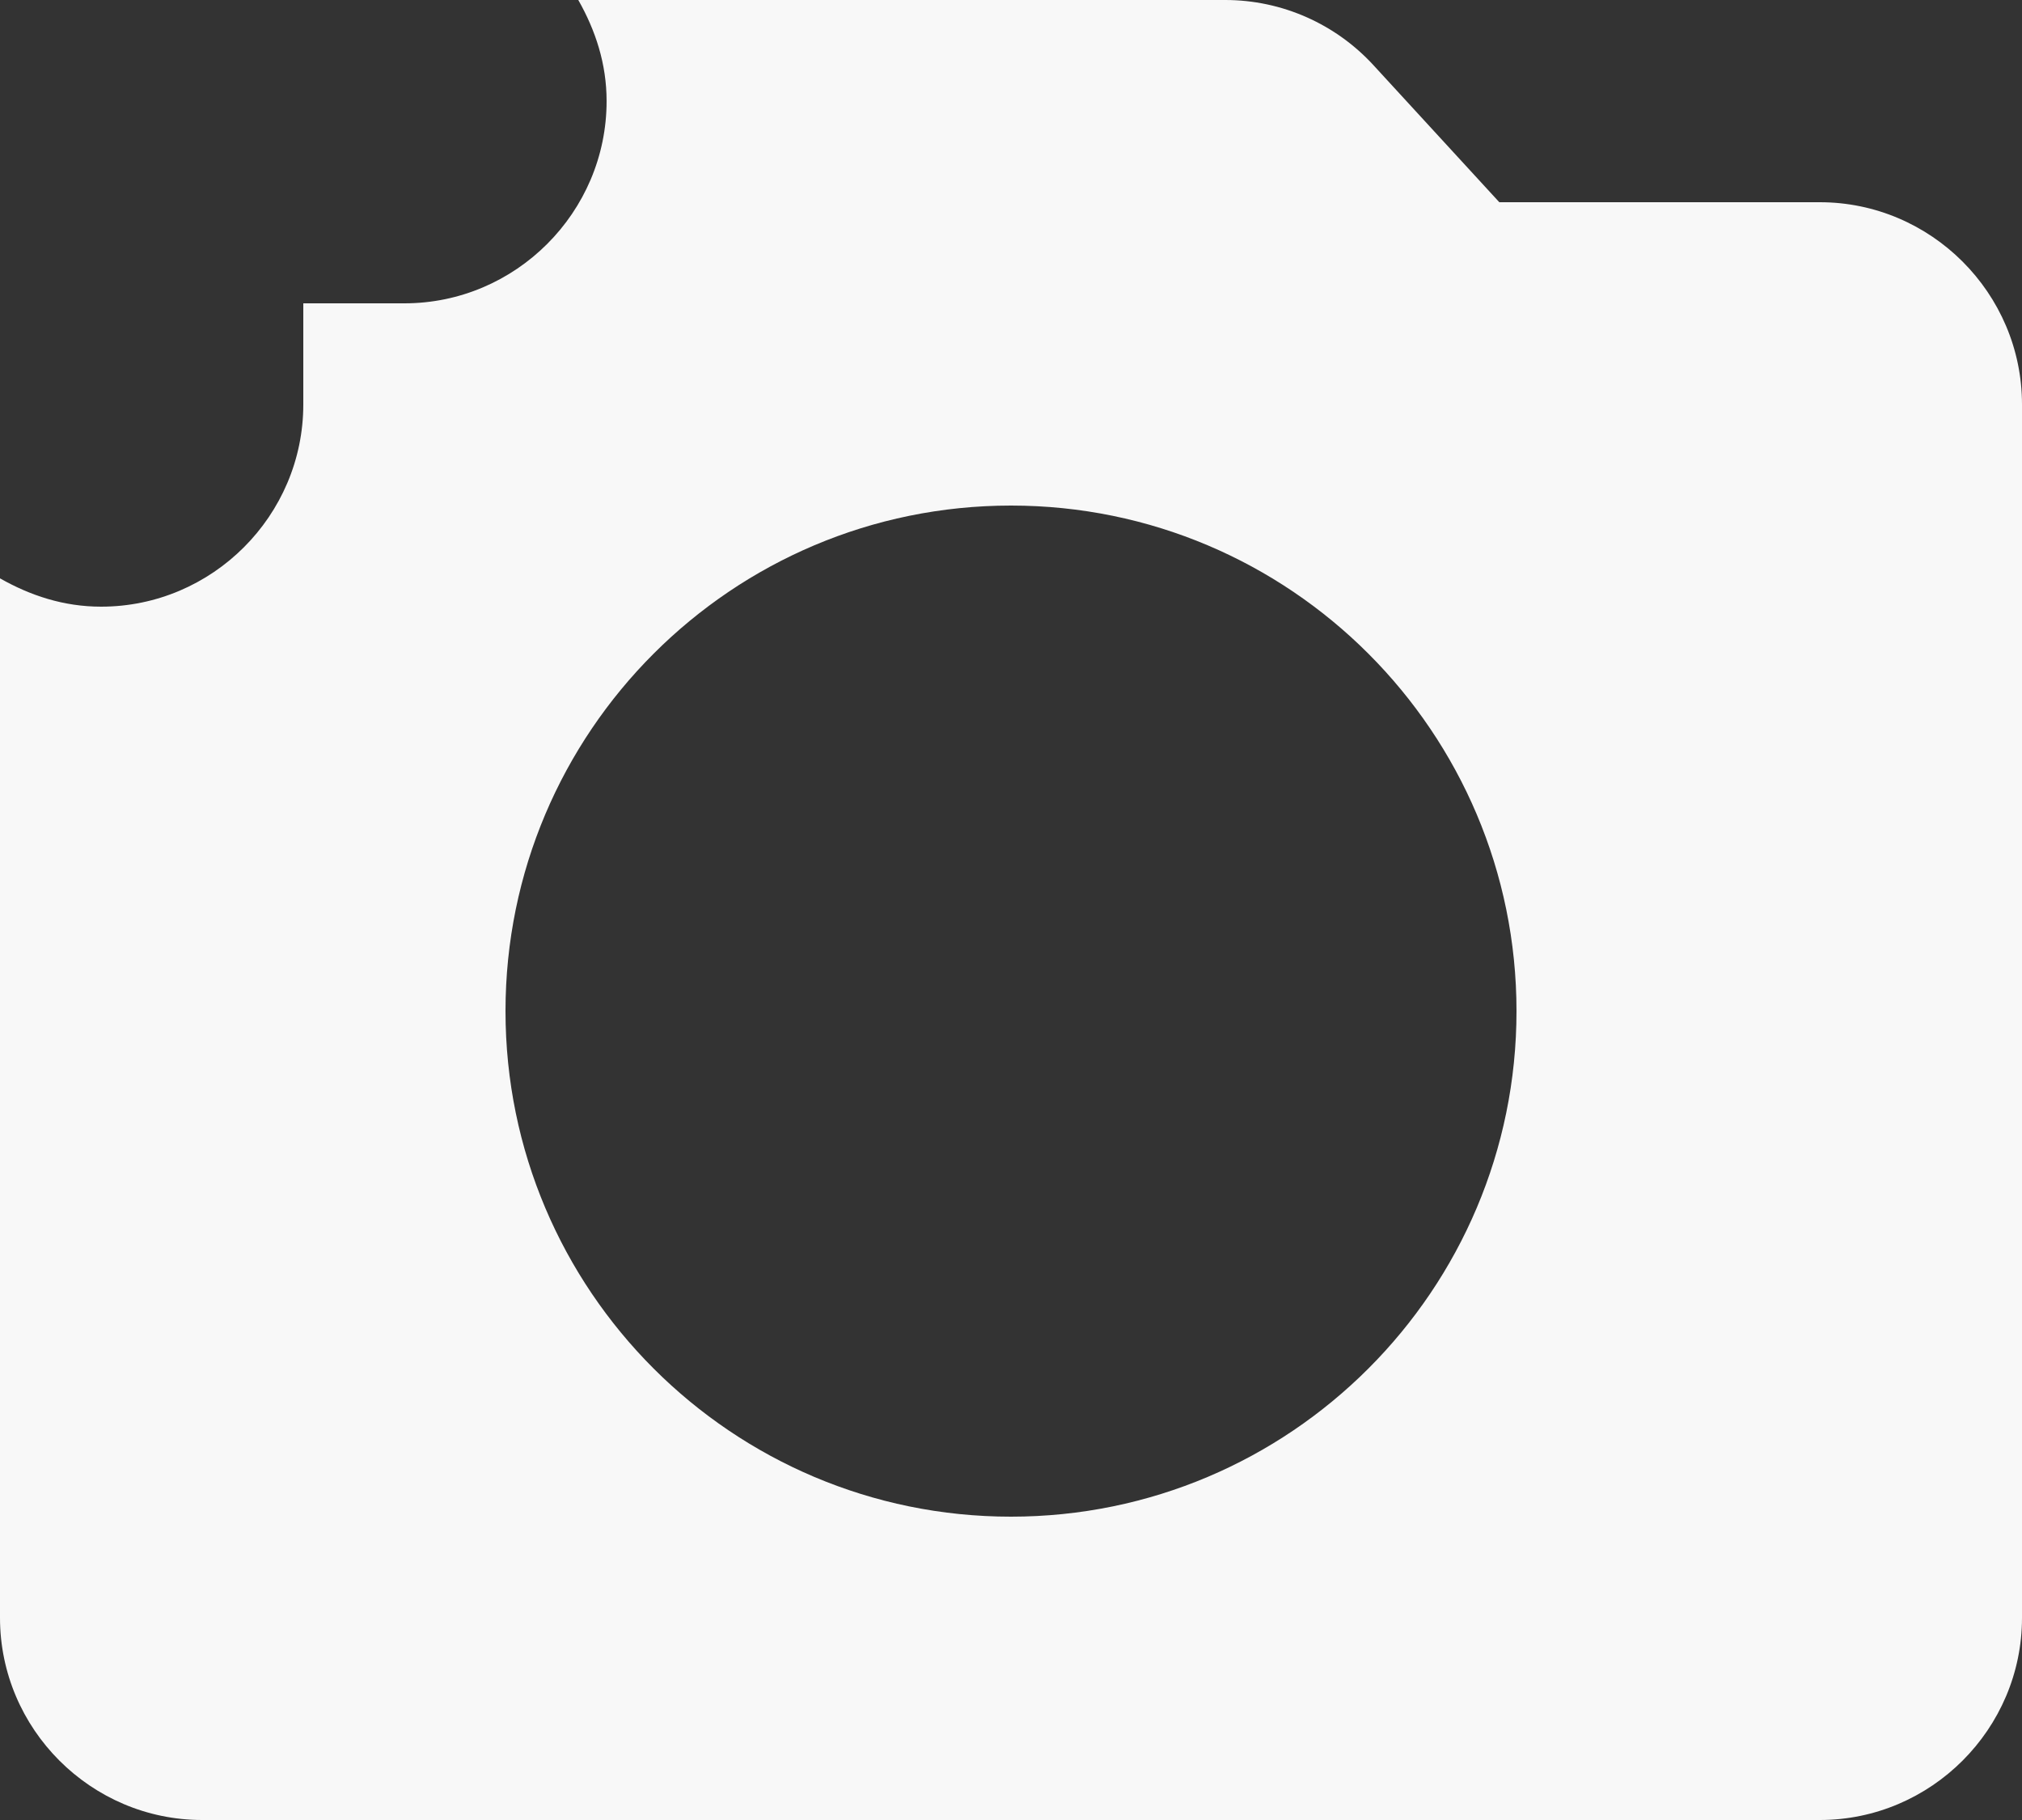 <svg width="40" height="36" viewBox="0 0 40 36" fill="none" xmlns="http://www.w3.org/2000/svg">
<rect x="0" y="0" width="40" height="36" fill="#333333" stroke="none"/>
<path d="M36 4H29.66L27.18 1.3C26.807 0.891 26.353 0.564 25.847 0.34C25.341 0.116 24.794 0 24.24 0H11.44C11.78 0.6 12 1.26 12 2C12 4.2 10.2 6 8 6H6V8C6 10.2 4.2 12 2 12C1.26 12 0.6 11.78 0 11.44V32C0 34.2 1.8 36 4 36H36C38.2 36 40 34.2 40 32V8C40 5.8 38.2 4 36 4ZM20 30C14.48 30 10 25.52 10 20C10 14.48 14.48 10 20 10C25.52 10 30 14.48 30 20C30 25.52 25.52 30 20 30Z" fill="#F8F8F8"/>
</svg>
